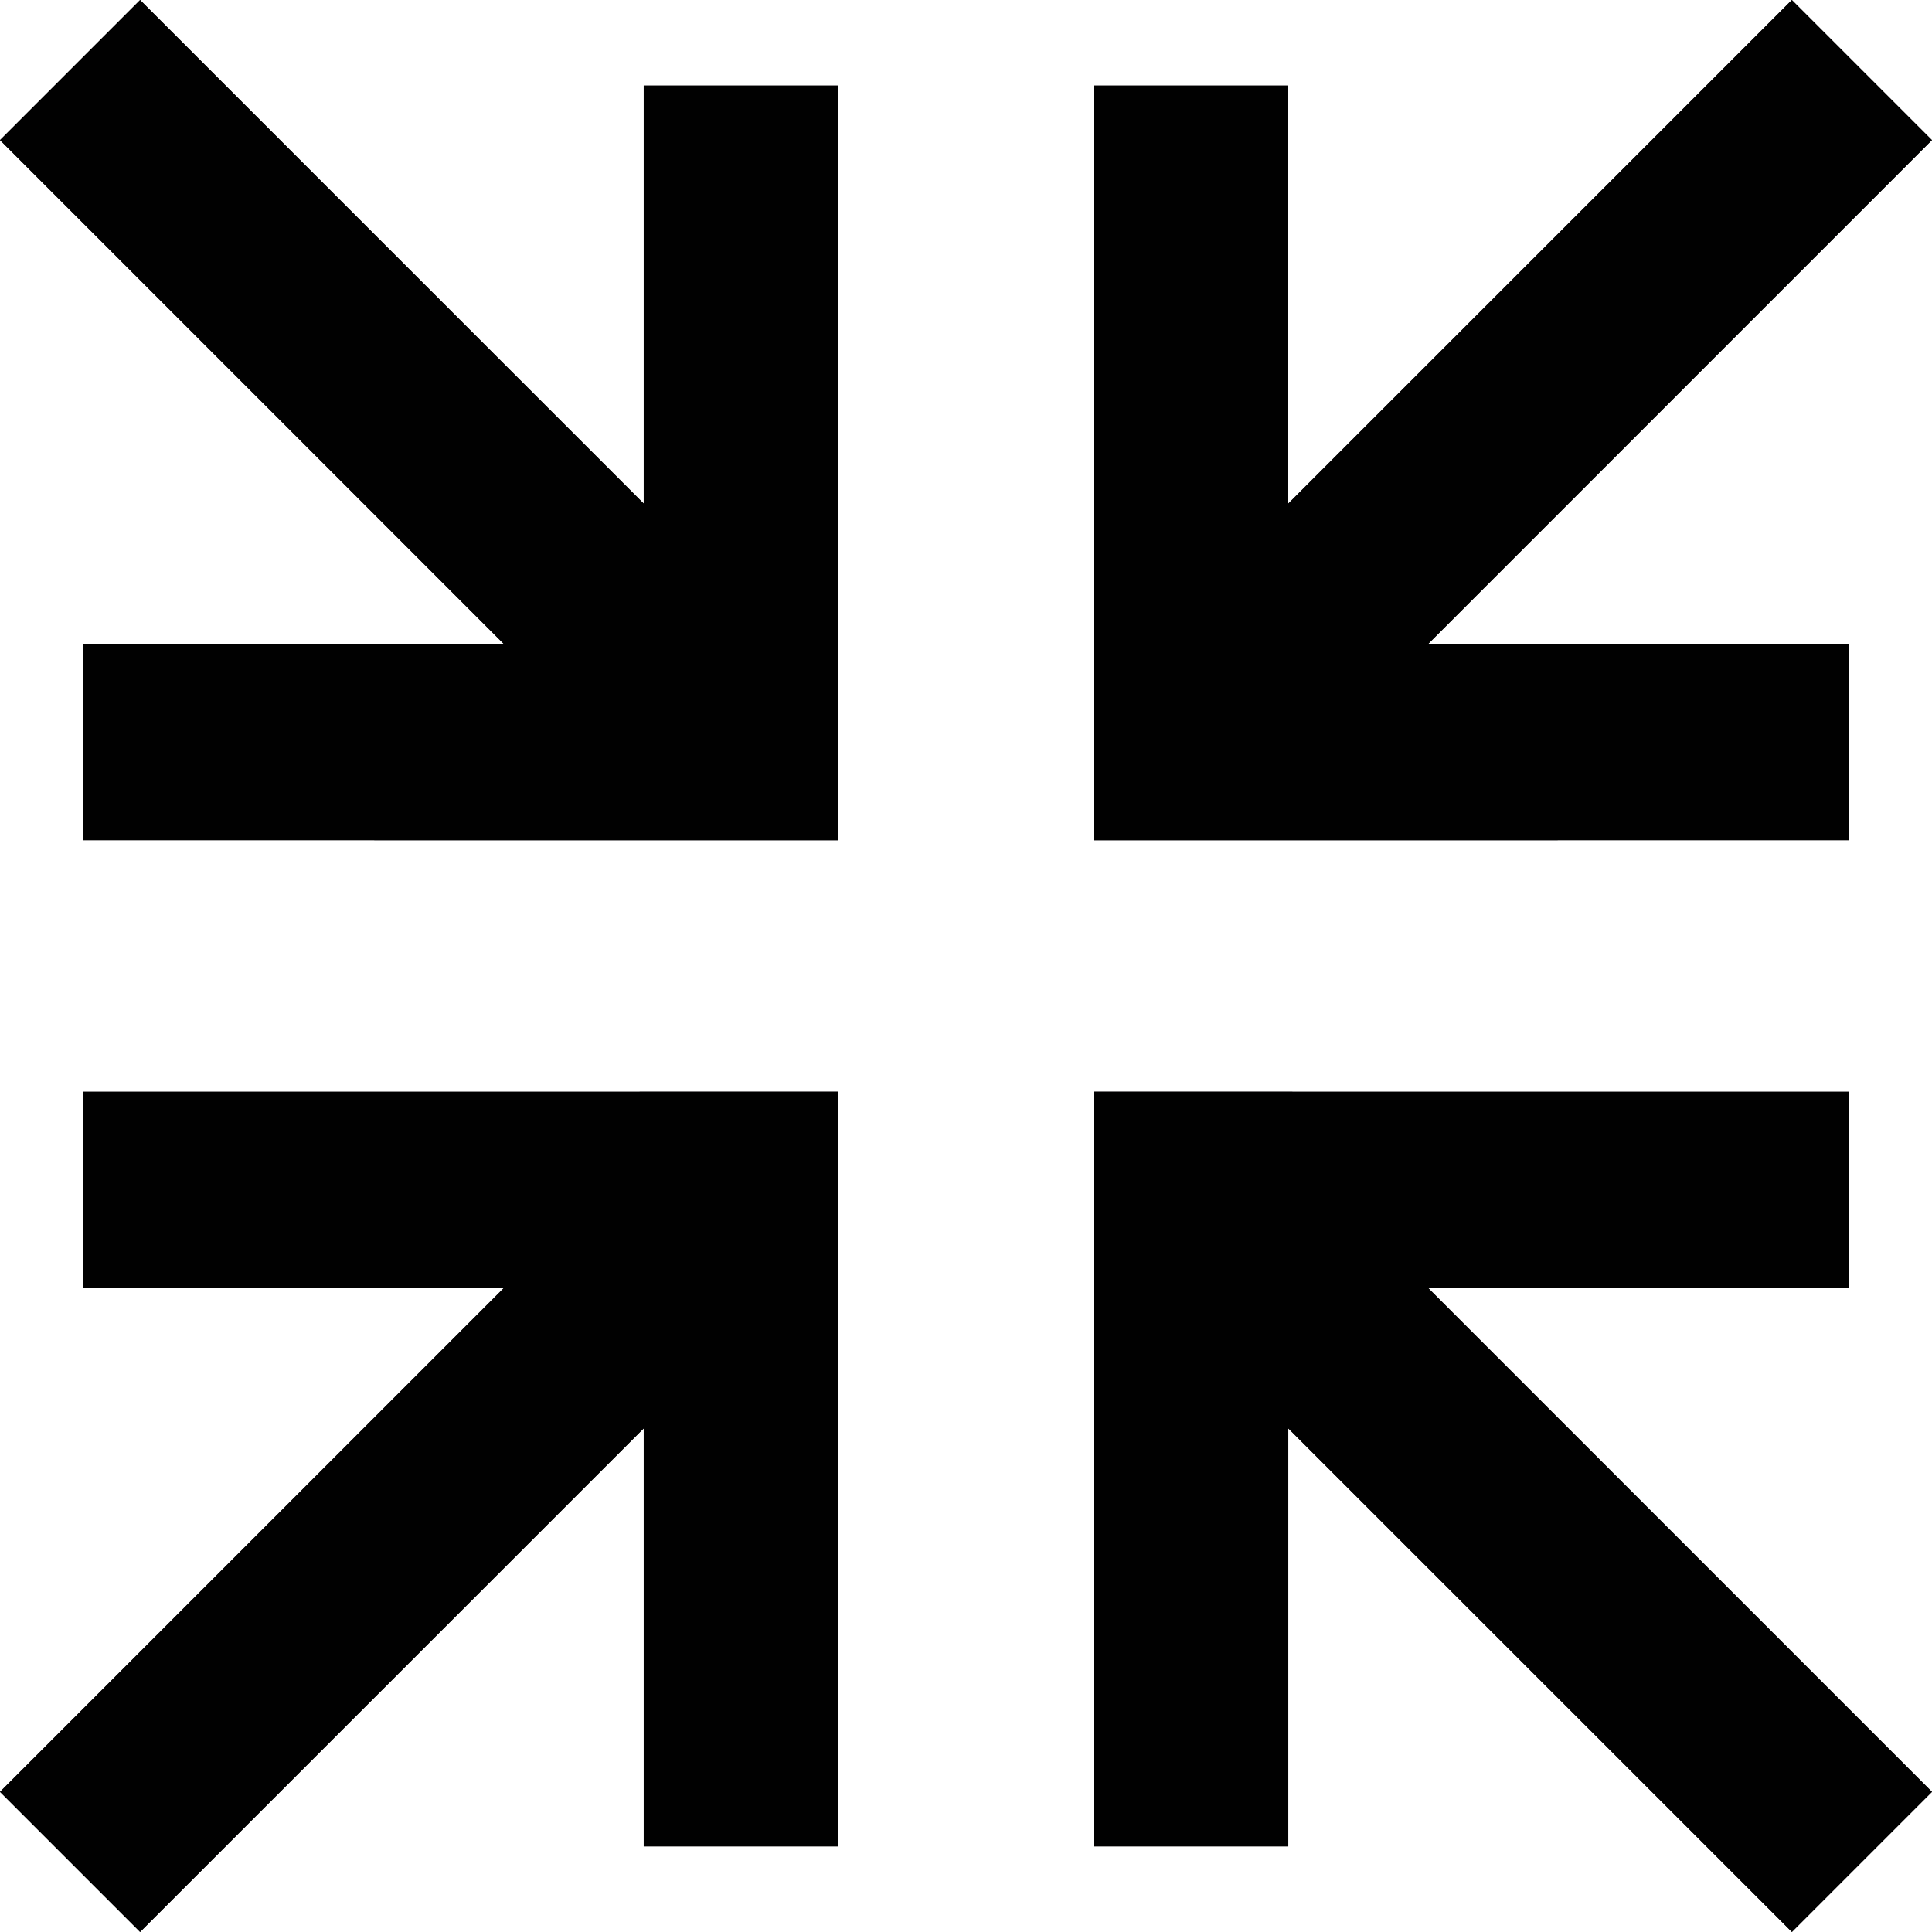 <?xml version="1.0" encoding="UTF-8"?><svg id="Layer_2" xmlns="http://www.w3.org/2000/svg" viewBox="0 0 512.02 512.01"><defs><style>.cls-1{fill:#010101;}.cls-1,.cls-2{stroke-width:0px;}.cls-2{fill:#231f20;}</style></defs><g id="Layer_1-2"><g id="collapse"><polygon class="cls-2" points="22.01 289.34 22.01 341.41 133.46 341.41 0 474.88 37.13 512.01 170.6 378.55 170.6 489.33 222.01 489.33 222.01 289.33 217.68 289.33 22.01 289.34"/><polygon class="cls-2" points="490.01 289.34 490.01 341.41 378.56 341.41 512.02 474.88 474.89 512.01 341.42 378.55 341.42 489.33 290.01 489.33 290.01 289.33 294.34 289.33 490.01 289.34"/><polygon class="cls-2" points="490 222.67 490 170.6 378.55 170.6 512.01 37.13 474.88 0 341.41 133.46 341.41 22.68 290 22.68 290 222.68 294.33 222.68 490 222.67"/><polygon class="cls-2" points="22.01 222.67 22.01 170.6 133.46 170.6 0 37.13 37.13 0 170.6 133.46 170.6 22.68 222.01 22.68 222.01 222.68 217.68 222.68 22.01 222.67"/></g><g id="collapse-2"><polygon class="cls-1" points="22.01 289.34 22.01 341.41 133.46 341.41 0 474.88 37.13 512.01 170.6 378.55 170.6 489.33 222.01 489.33 222.01 289.33 217.68 289.33 22.01 289.34"/><polygon class="cls-1" points="490.01 289.34 490.01 341.41 378.56 341.41 512.02 474.88 474.89 512.01 341.42 378.55 341.42 489.33 290.01 489.33 290.01 289.33 294.34 289.33 490.01 289.34"/><polygon class="cls-1" points="490 222.67 490 170.6 378.55 170.6 512.01 37.13 474.88 0 341.41 133.46 341.41 22.68 290 22.68 290 222.68 294.33 222.68 490 222.67"/><polygon class="cls-1" points="22.01 222.67 22.01 170.6 133.46 170.6 0 37.13 37.13 0 170.6 133.46 170.6 22.68 222.01 22.68 222.01 222.68 217.68 222.68 22.01 222.67"/></g></g></svg>